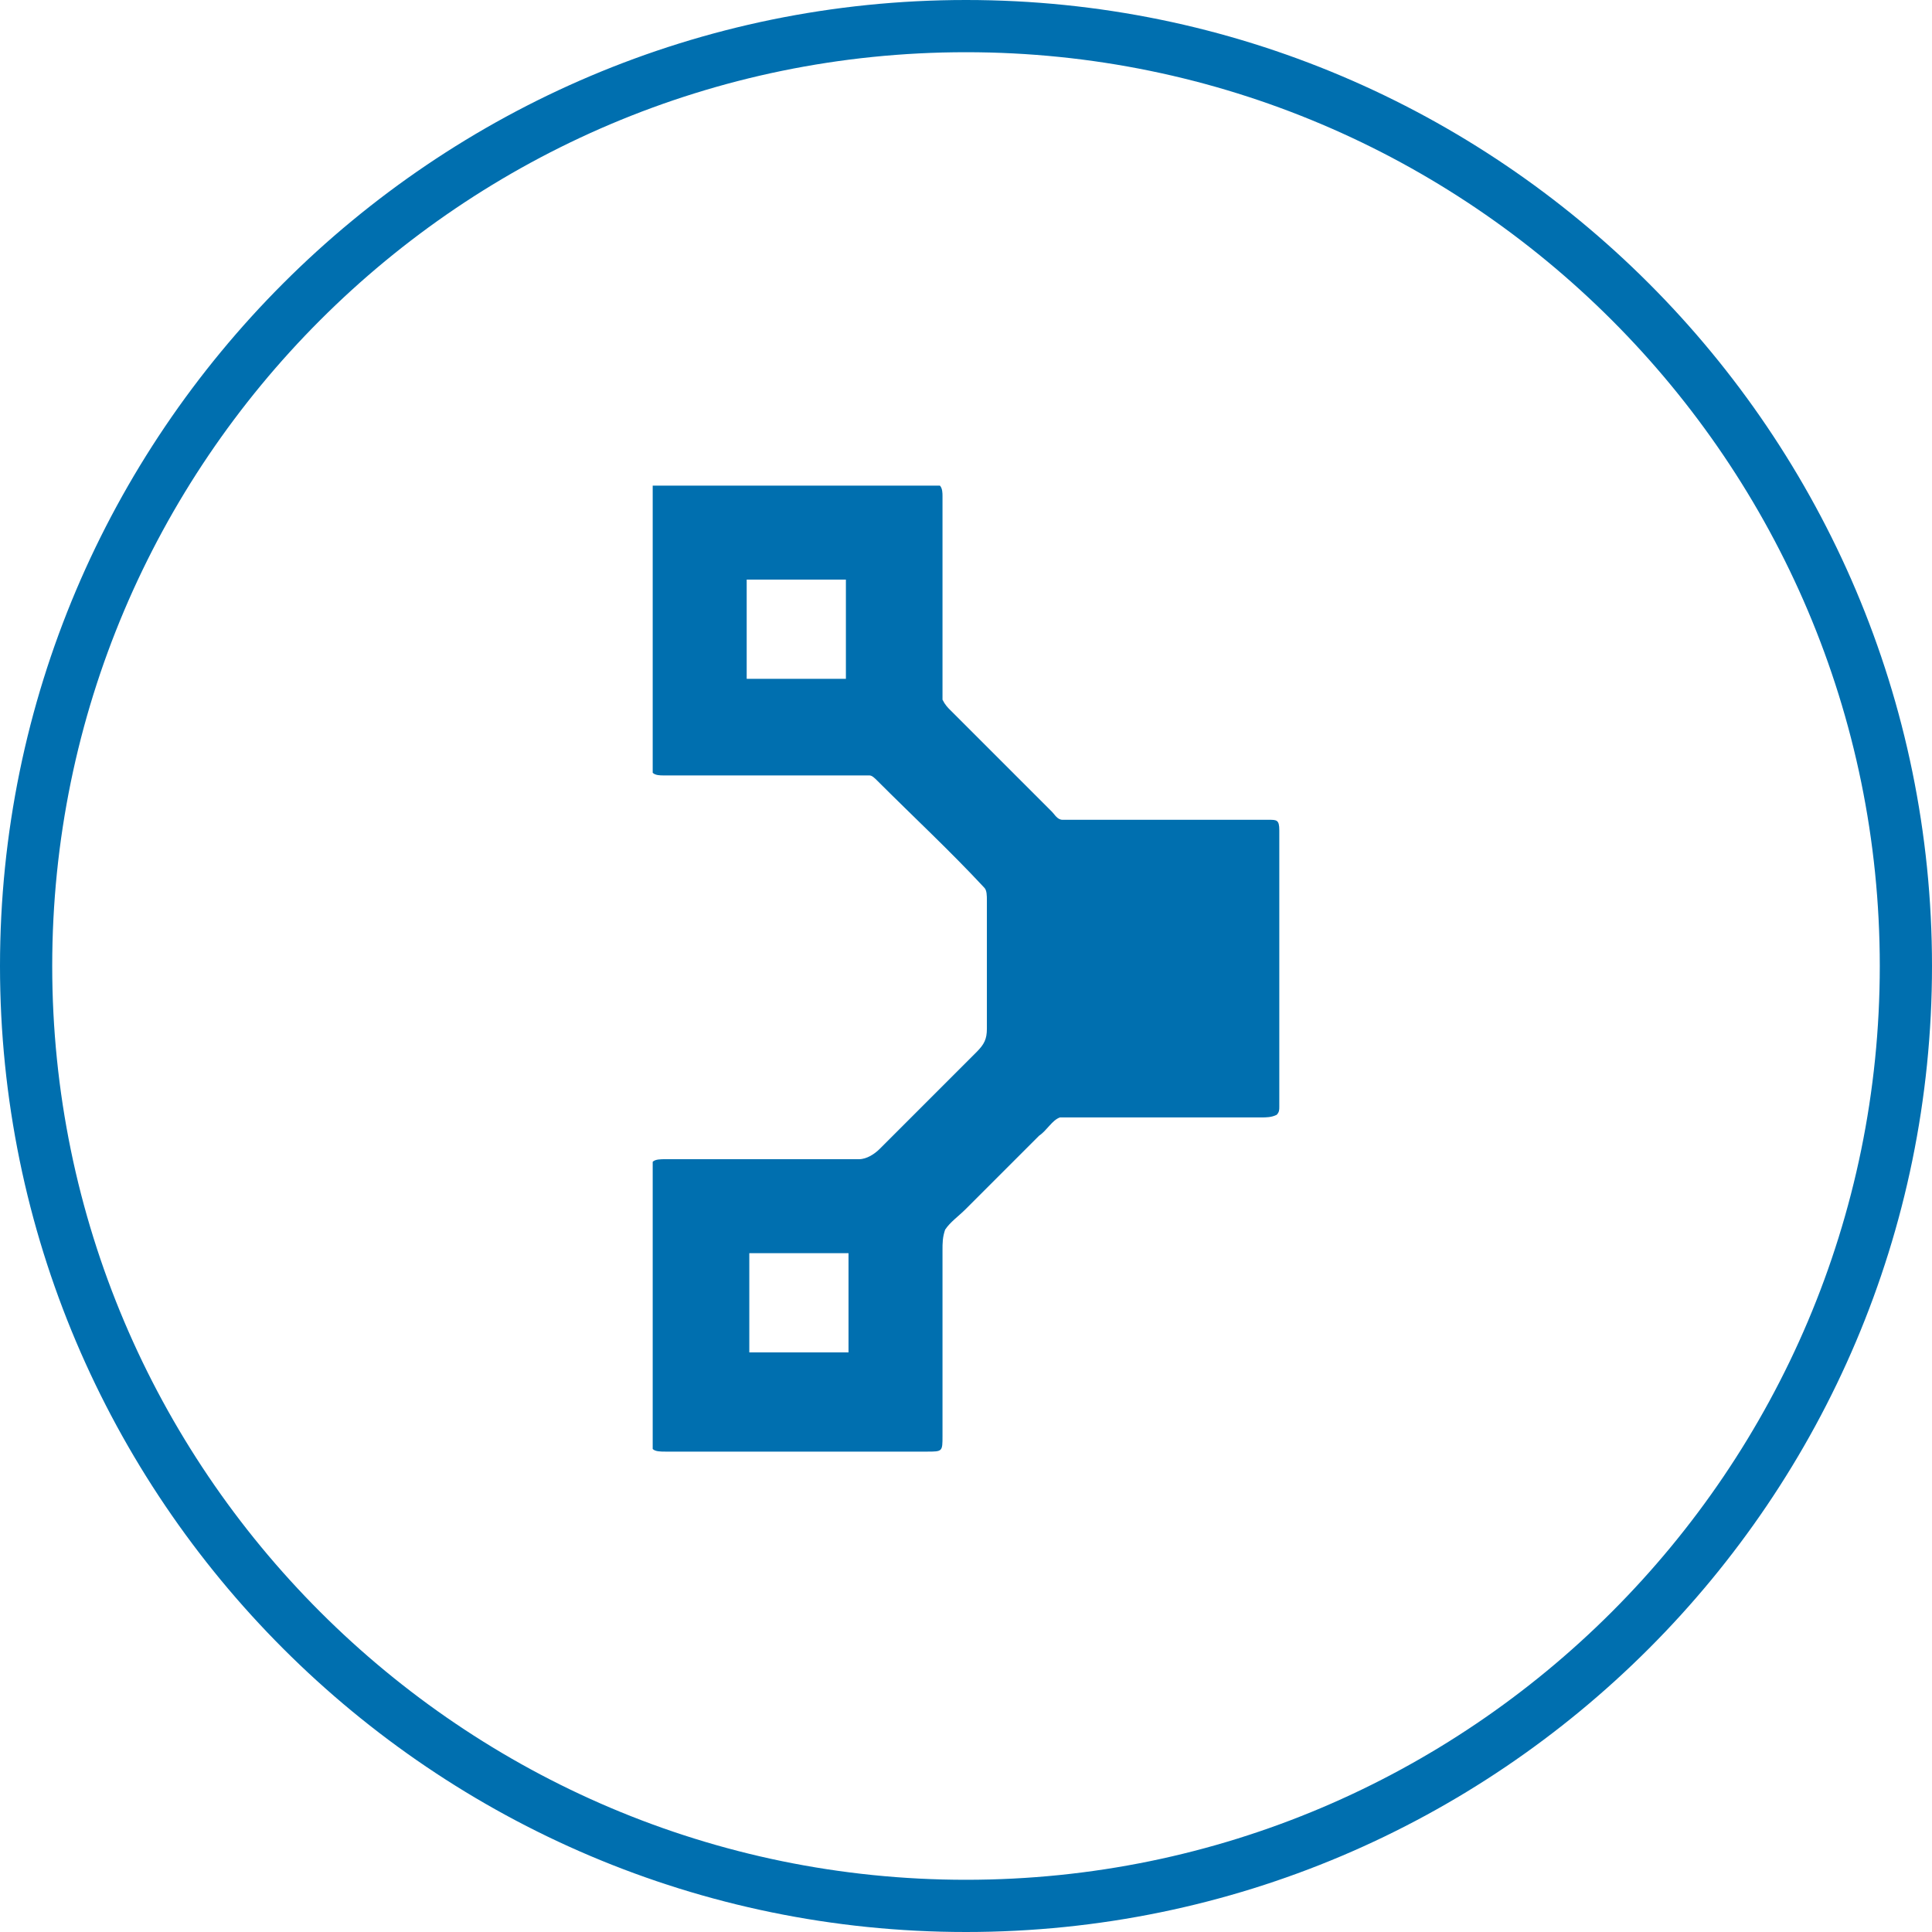 <?xml version="1.0" encoding="utf-8"?>
<!-- Generator: Adobe Illustrator 21.0.2, SVG Export Plug-In . SVG Version: 6.00 Build 0)  -->
<svg version="1.1" id="Layer_1" xmlns="http://www.w3.org/2000/svg" xmlns:xlink="http://www.w3.org/1999/xlink" x="0px" y="0px"
	 viewBox="0 0 74 74" style="enable-background:new 0 0 74 74;" xml:space="preserve">
<style type="text/css">
	.st0{fill:#006FAF;}
</style>
<title>health-checks</title>
<path class="st0" d="M37,74C16.6,74,0,57.4,0,37S16.6,0,37,0s37,16.6,37,37S57.4,74,37,74z M37,2C17.7,2,2,17.7,2,37s15.7,35,35,35
	s35-15.7,35-35S56.3,2,37,2z"/>
<g>
</g>
<path class="st0" d="M49,35.2c0-1.1,0-2.3,0-3.4c0-0.4-0.1-0.4-0.4-0.4c-0.1,0-0.2,0-0.3,0c-0.7,0-1.4,0-2.1,0c-1.8,0-3.7,0-5.5,0
	c-0.2,0-0.3-0.2-0.4-0.3c-1.3-1.3-2.6-2.6-3.9-3.9c-0.1-0.1-0.2-0.2-0.3-0.4c0-1.1,0-2.2,0-3.3c0-1.5,0-3,0-4.5c0-0.1,0-0.3-0.1-0.4
	c-0.1,0-0.3,0-0.4,0c-3.5,0-7.1,0-10.6,0c0,3.7,0,7.3,0,11c0.1,0.1,0.3,0.1,0.4,0.1c1,0,2,0,3,0c1.6,0,3.3,0,4.9,0
	c0.1,0,0.2,0.1,0.3,0.2c1.4,1.4,2.8,2.7,4.1,4.1c0.1,0.1,0.1,0.3,0.1,0.5c0,1.6,0,3.2,0,4.9c0,0.4-0.1,0.6-0.4,0.9
	c-1.2,1.2-2.5,2.5-3.7,3.7c-0.2,0.2-0.5,0.4-0.8,0.4c-2.5,0-4.9,0-7.4,0c-0.2,0-0.4,0-0.5,0.1c0,3.7,0,7.3,0,11
	c0.1,0.1,0.3,0.1,0.5,0.1c1.1,0,2.1,0,3.2,0c2.3,0,4.5,0,6.8,0c0.6,0,0.6,0,0.6-0.6c0-0.1,0-0.2,0-0.3c0-2.3,0-4.5,0-6.8
	c0-0.3,0-0.5,0.1-0.8c0.2-0.3,0.5-0.5,0.8-0.8c0.2-0.2,0.5-0.5,0.7-0.7s0.5-0.5,0.7-0.7s0.5-0.5,0.7-0.7s0.5-0.5,0.7-0.7
	c0.3-0.2,0.5-0.6,0.8-0.7c2.6,0,5.1,0,7.7,0c0.2,0,0.4,0,0.6-0.1c0.1-0.1,0.1-0.2,0.1-0.3c0-1,0-2.1,0-3.1C49,37.7,49,36.5,49,35.2z
	 M32.4,26h-3.8v-3.8h3.8V26z M32.5,51.8h-3.8V48h3.8V51.8z"/>
</svg>

